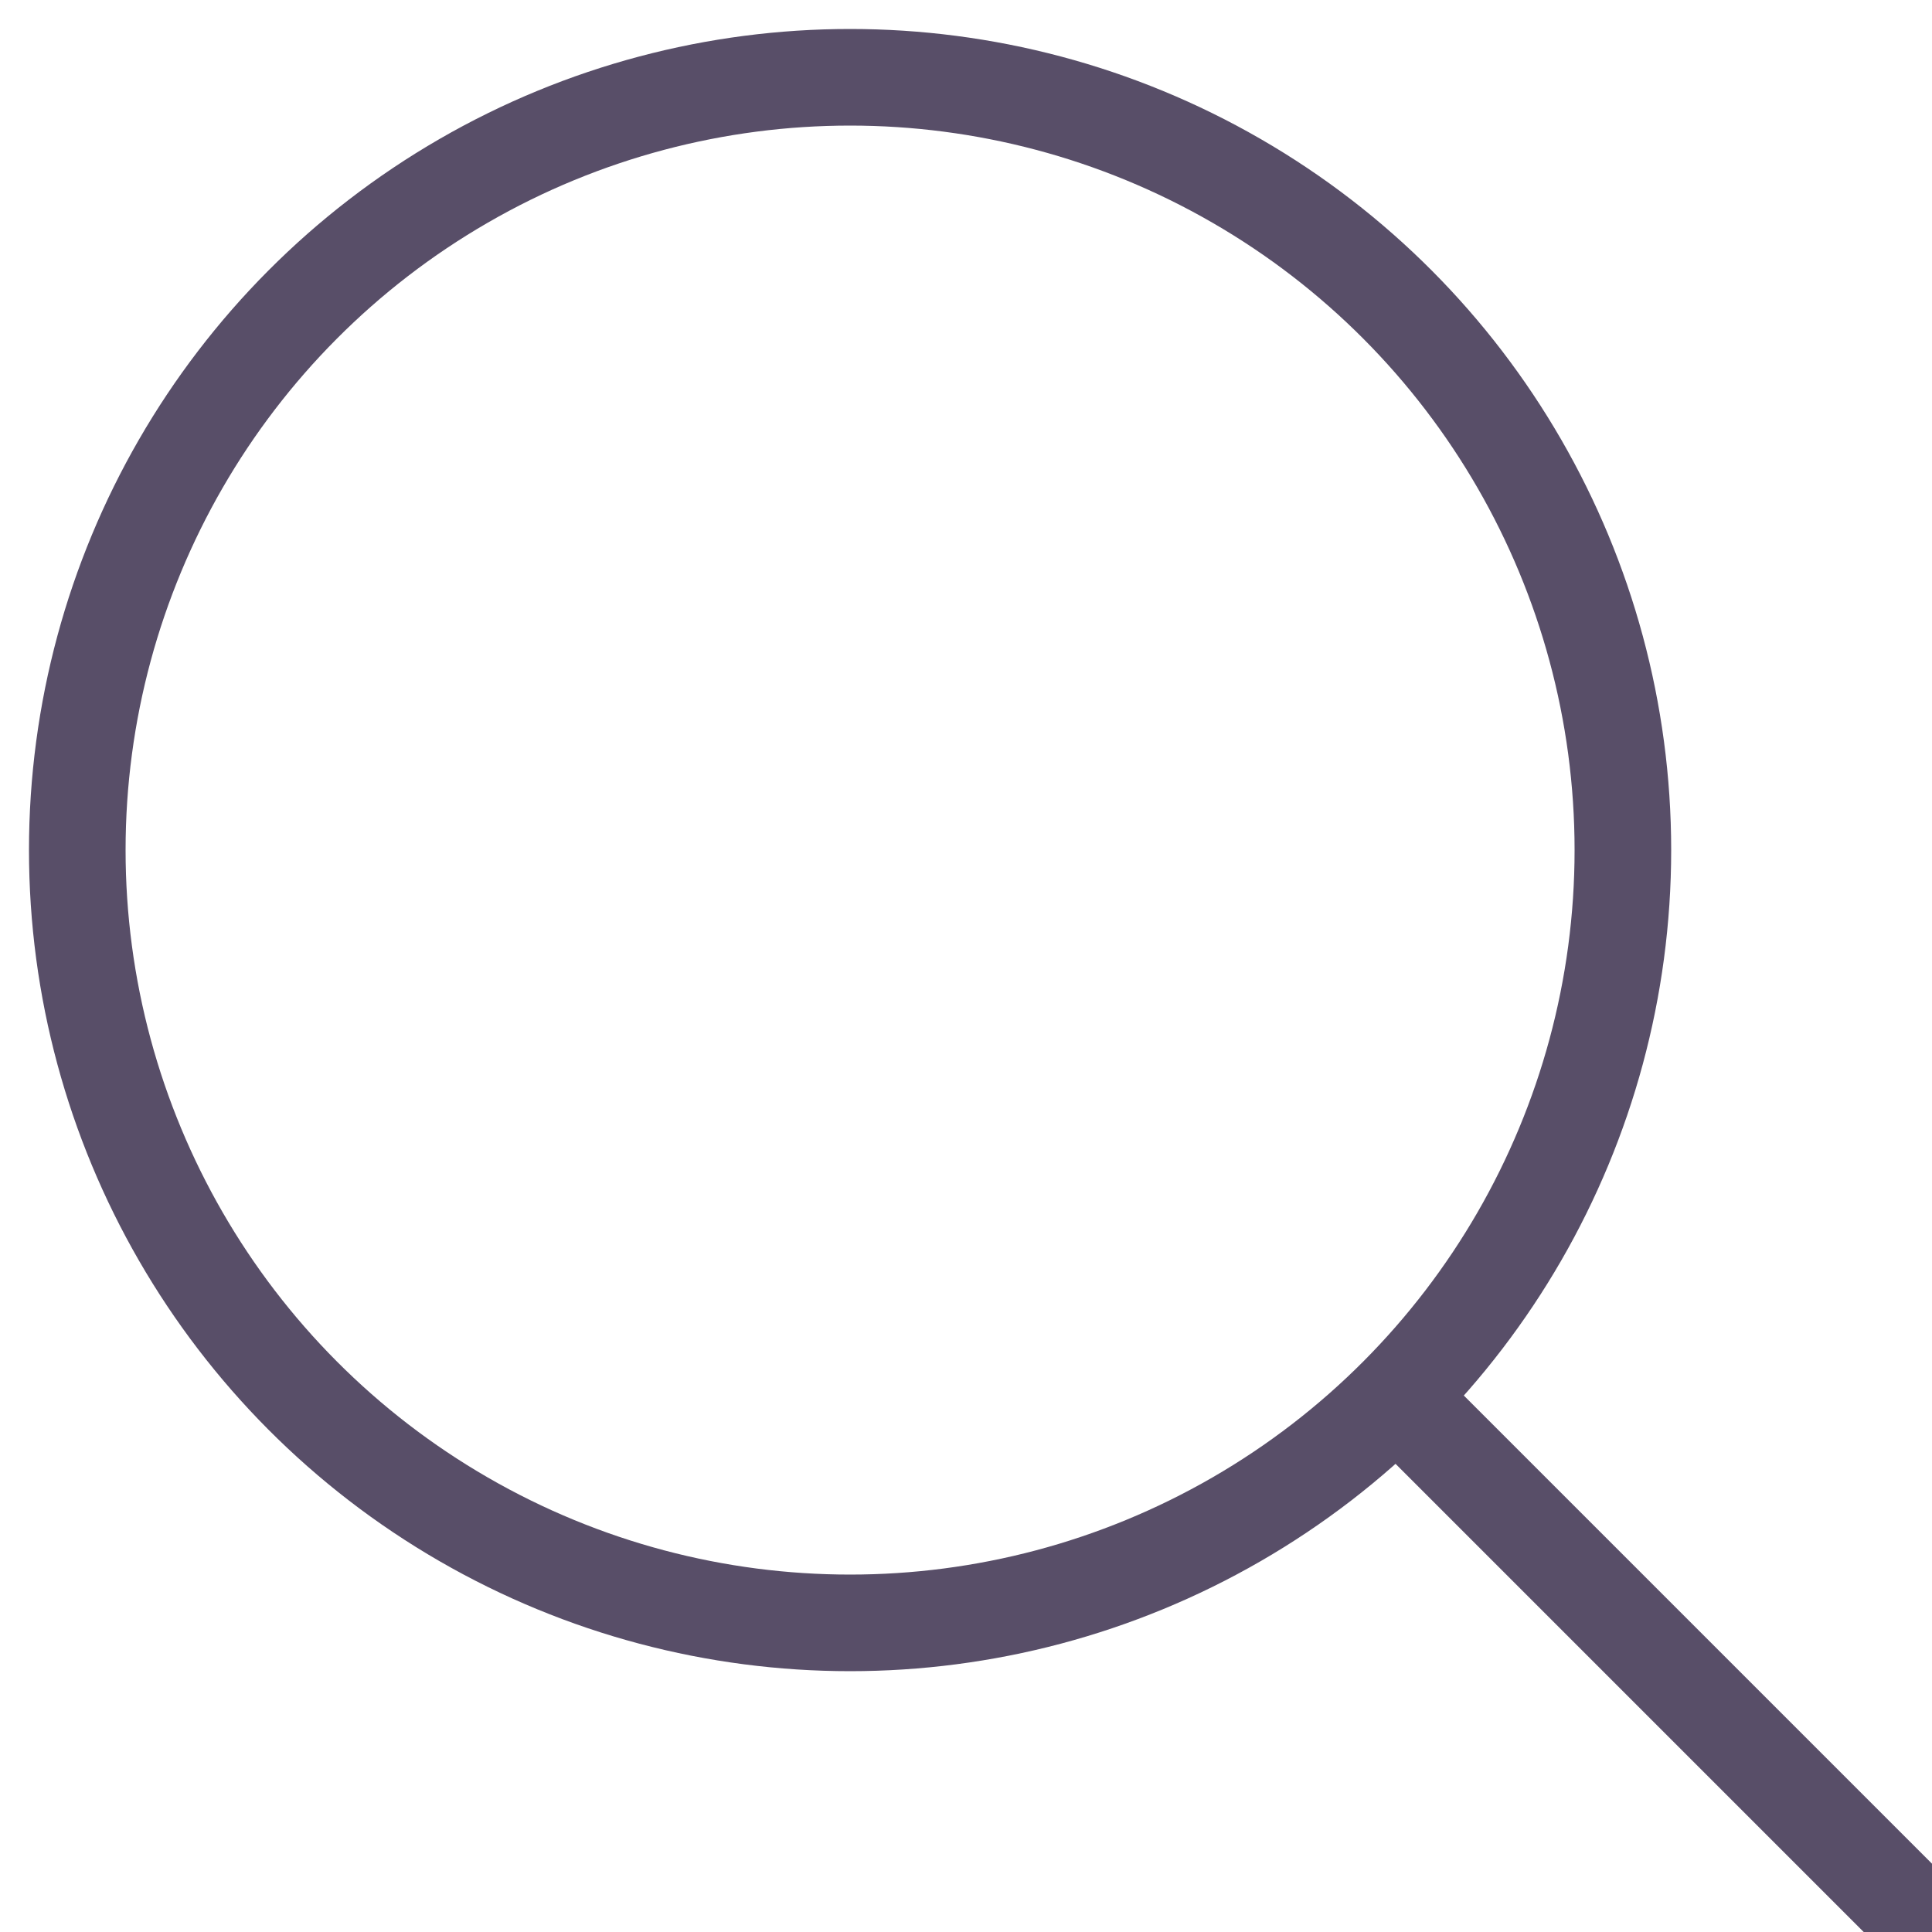 <?xml version="1.0" encoding="utf-8"?>
<!-- Generator: Adobe Illustrator 23.0.1, SVG Export Plug-In . SVG Version: 6.00 Build 0)  -->
<svg version="1.1" id="Слой_1" xmlns="http://www.w3.org/2000/svg" xmlns:xlink="http://www.w3.org/1999/xlink" x="0px" y="0px"
	 width="20px" height="20px" viewBox="0 0 20 20" style="enable-background:new 0 0 20 20;" xml:space="preserve">
<style type="text/css">
	.st0{fill:none;stroke:#584E68;stroke-miterlimit:10;}
</style>
<g id="XMLID_363_">
	<circle id="XMLID_367_" class="st0" cx="8.8" cy="8.8" r="8"/>
	<line id="XMLID_366_" class="st0" x1="20" y1="20" x2="14.5" y2="14.5"/>
</g>
</svg>
